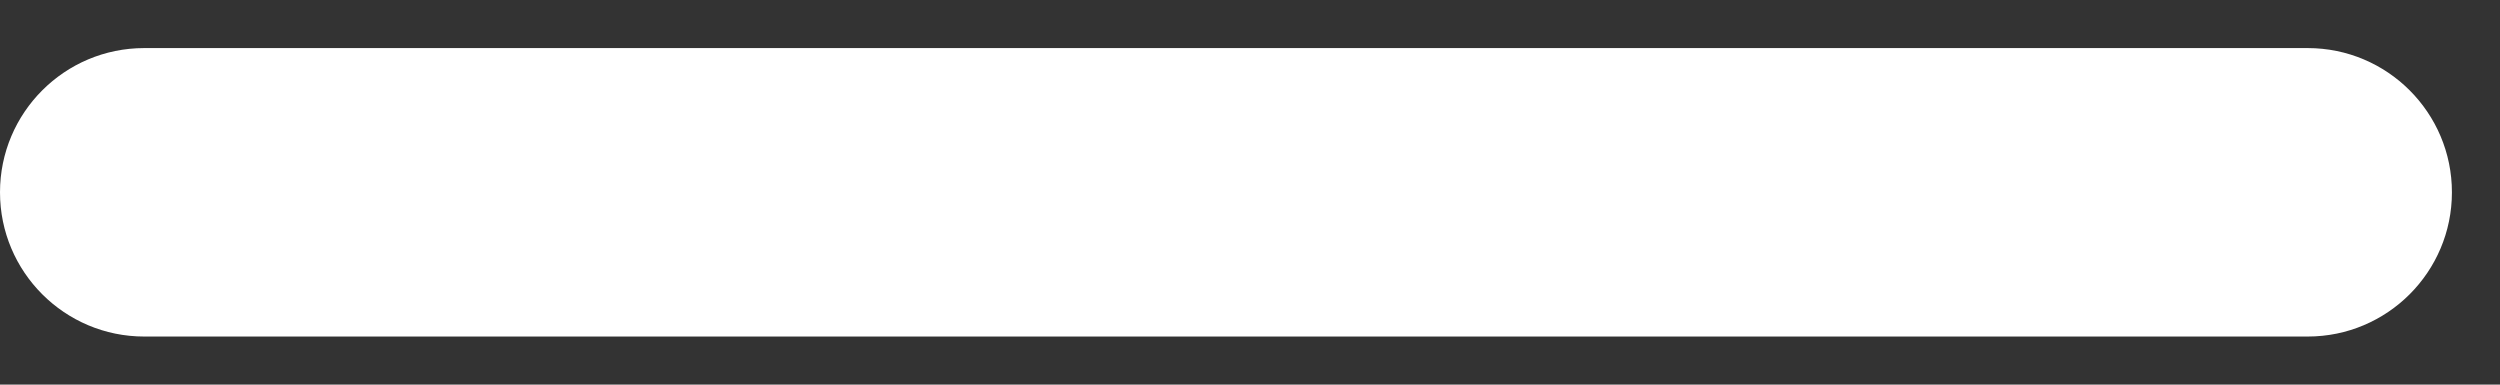 <svg width="26" height="4" viewBox="0 0 26 4" fill="none" xmlns="http://www.w3.org/2000/svg" xmlns:xlink="http://www.w3.org/1999/xlink">
<rect x="0" y="0" width="26" height="4" fill="#333333" stroke="none"/>
<path d="M0,2C0,1.172 0.672,0.5 1.5,0.5L24,0.5C24.828,0.5 25.5,1.172 25.5,2C25.5,2.828 24.828,3.5 24,3.5L1.5,3.5C0.672,3.5 0,2.828 0,2Z" clip-rule="evenodd" fill-rule="evenodd" fill="#FFFFFF"/>
</svg>
